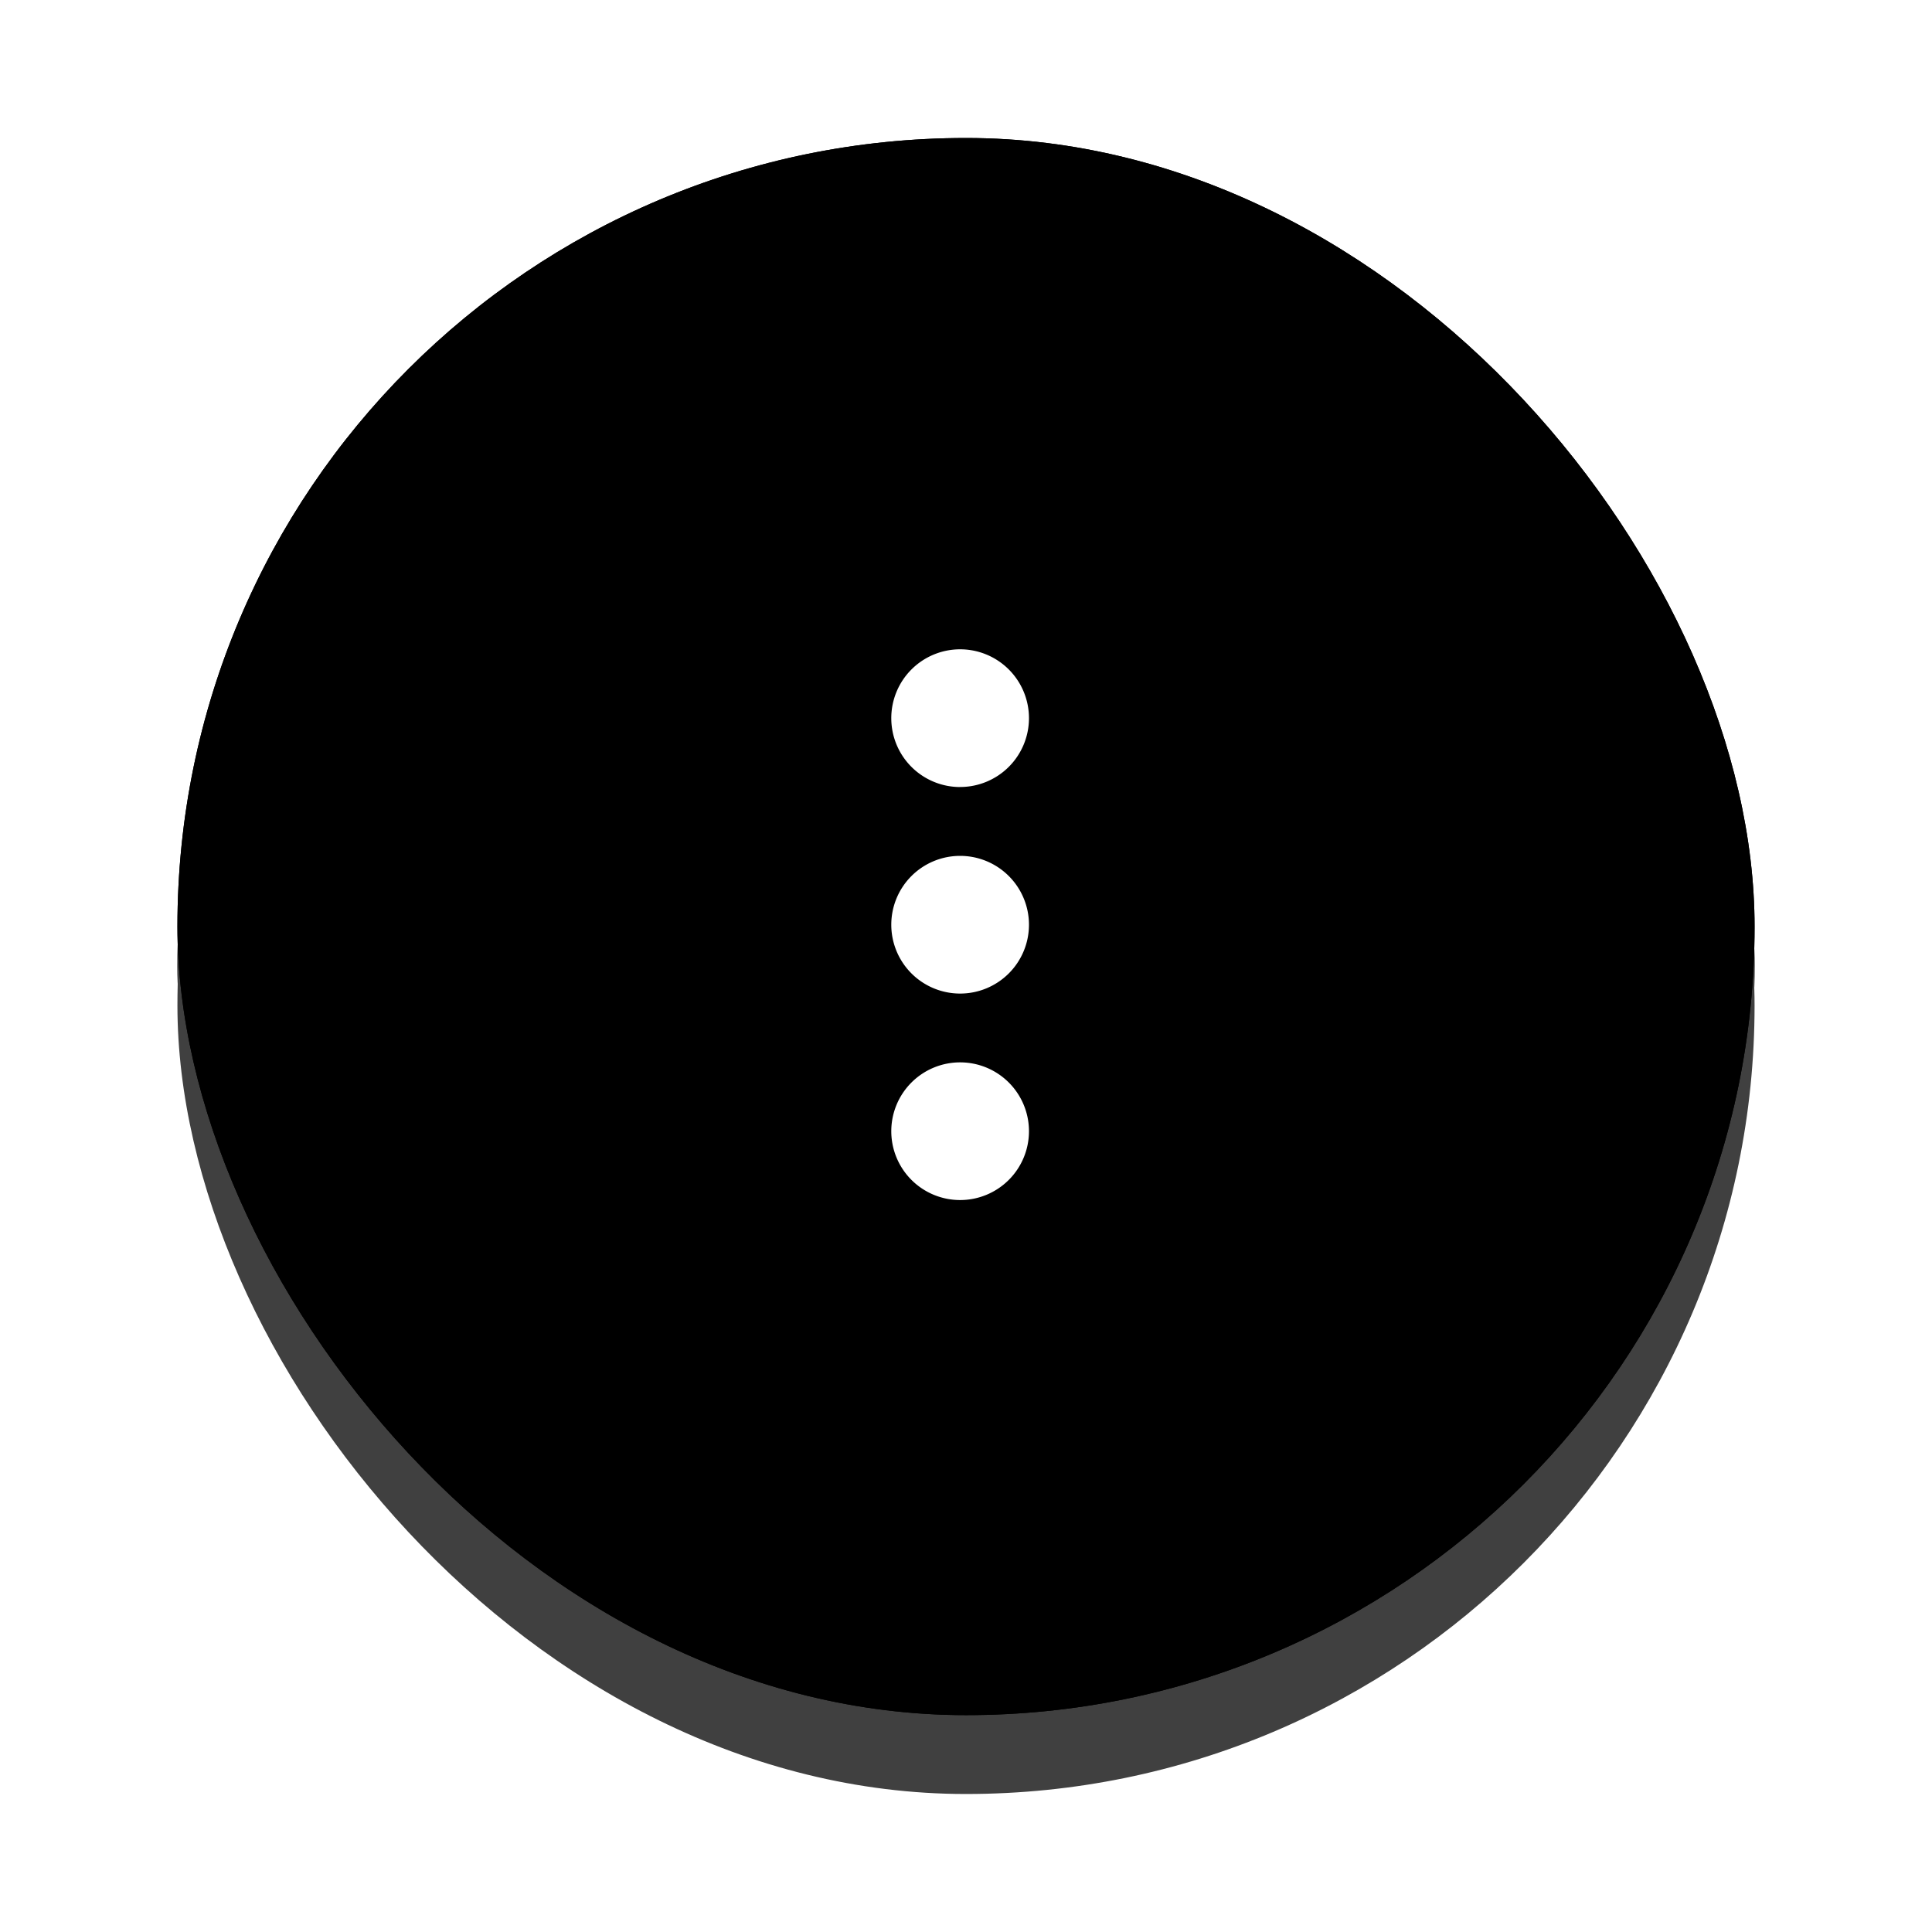 <svg xmlns="http://www.w3.org/2000/svg" width="49" height="49">
    <defs>
        <filter id="a" x="0" y="0" width="49" height="49" filterUnits="userSpaceOnUse">
            <feOffset dy="1"/>
            <feGaussianBlur stdDeviation="1.5" result="blur"/>
            <feFlood flood-opacity=".2"/>
            <feComposite operator="in" in2="blur"/>
            <feComposite in="SourceGraphic"/>
        </filter>
        <filter id="b" x="3" y="3.5" width="43" height="43.5" filterUnits="userSpaceOnUse">
            <feOffset dy="2"/>
            <feGaussianBlur stdDeviation=".5" result="blur-2"/>
            <feFlood flood-opacity=".122"/>
            <feComposite operator="in" in2="blur-2"/>
            <feComposite in="SourceGraphic"/>
        </filter>
        <filter id="c" x="3" y="3" width="43" height="43" filterUnits="userSpaceOnUse">
            <feOffset dy="1"/>
            <feGaussianBlur stdDeviation=".5" result="blur-3"/>
            <feFlood flood-opacity=".141"/>
            <feComposite operator="in" in2="blur-3"/>
            <feComposite in="SourceGraphic"/>
        </filter>
    </defs>
    <g transform="translate(4.5 3.5)">
        <g data-name="02dp">
            <g style="opacity:.75;mix-blend-mode:multiply;isolation:isolate">
                <rect data-name="Rectangle" width="40" height="40" rx="20" style="filter:url(#a)"/>
                <rect data-name="Rectangle" width="40" height="40" rx="20" style="filter:url(#b)"/>
                <rect data-name="Rectangle" width="40" height="40" rx="20" style="filter:url(#c)"/>
            </g>
            <rect data-name="Rectangle" width="40" height="40" rx="20"/>
        </g>
        <rect data-name="사각형 33" width="40" height="40" rx="20"/>
    </g>
    <path data-name="패스 83" d="M345.746 45.531A1.746 1.746 0 1 0 344 43.786a1.746 1.746 0 0 0 1.746 1.746m0 1.746a1.746 1.746 0 1 0 1.746 1.746 1.746 1.746 0 0 0-1.746-1.746m0 5.237a1.746 1.746 0 1 0 1.746 1.746 1.746 1.746 0 0 0-1.746-1.746" transform="translate(-321.395 -25.571)" style="fill:#fff"/>
</svg>
